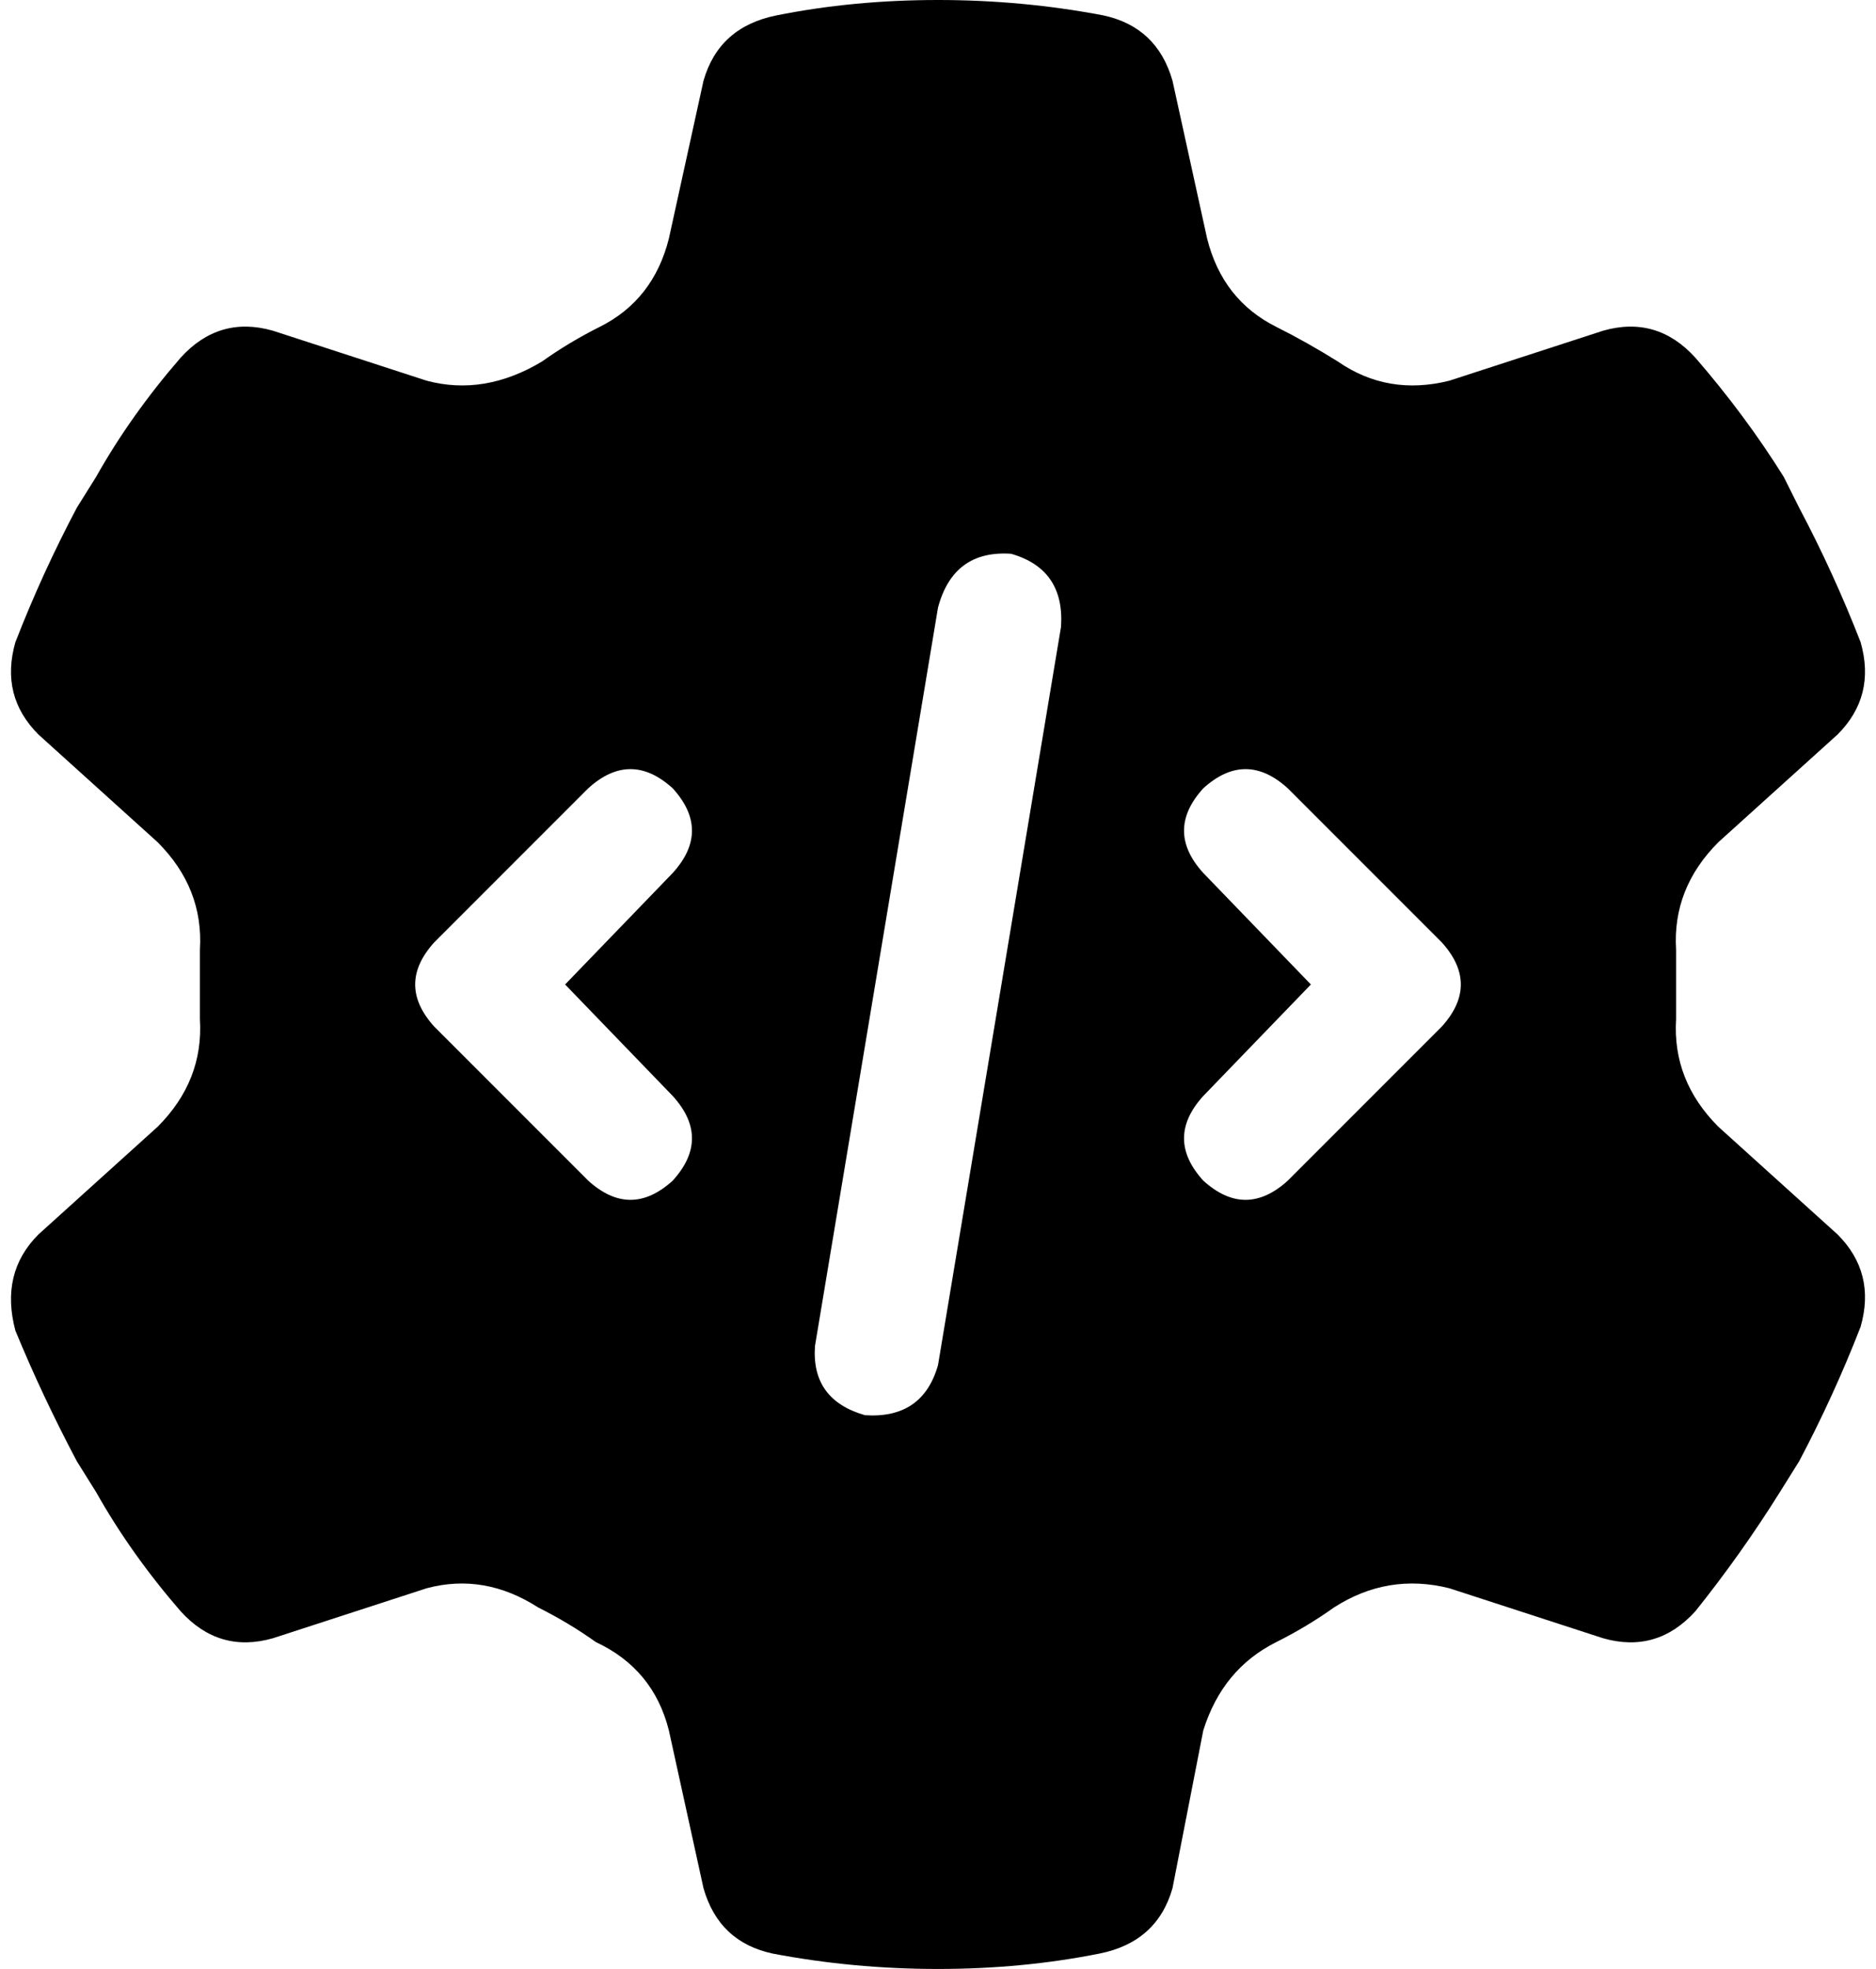 <svg xmlns="http://www.w3.org/2000/svg" viewBox="0 0 488 512">
    <path d="M 484 167 Q 488 181 478 191 L 447 219 Q 435 231 436 247 Q 436 252 436 256 Q 436 260 436 265 Q 435 281 447 293 L 478 321 Q 488 331 484 345 Q 477 363 468 380 L 463 388 Q 453 404 441 419 Q 431 430 417 426 L 377 413 Q 361 409 347 418 Q 340 423 332 427 Q 318 434 313 450 L 305 491 Q 301 505 286 508 Q 266 512 244 512 Q 222 512 201 508 Q 187 505 183 491 L 174 450 Q 170 434 155 427 Q 148 422 140 418 Q 126 409 111 413 L 71 426 Q 57 430 47 419 Q 34 404 25 388 L 20 380 Q 11 363 4 346 Q 0 331 10 321 L 41 293 Q 53 281 52 265 Q 52 261 52 256 Q 52 252 52 247 Q 53 231 41 219 L 10 191 Q 0 181 4 167 Q 11 149 20 132 L 25 124 Q 34 108 47 93 Q 57 82 71 86 L 111 99 Q 126 103 141 94 Q 148 89 156 85 Q 170 78 174 62 L 183 21 Q 187 7 202 4 Q 222 0 244 0 Q 266 0 287 4 Q 301 7 305 21 L 314 62 Q 318 78 332 85 Q 340 89 348 94 Q 361 103 377 99 L 417 86 Q 431 82 441 93 Q 454 108 464 124 L 468 132 Q 477 149 484 167 L 484 167 Z M 276 163 Q 277 148 263 144 Q 248 143 244 158 L 212 350 Q 211 364 225 368 Q 240 369 244 355 L 276 163 L 276 163 Z M 175 227 Q 185 216 175 205 Q 164 195 153 205 L 113 245 Q 103 256 113 267 L 153 307 Q 164 317 175 307 Q 185 296 175 285 L 147 256 L 175 227 L 175 227 Z M 335 205 Q 324 195 313 205 Q 303 216 313 227 L 341 256 L 313 285 Q 303 296 313 307 Q 324 317 335 307 L 375 267 Q 385 256 375 245 L 335 205 L 335 205 Z"/>
</svg>
